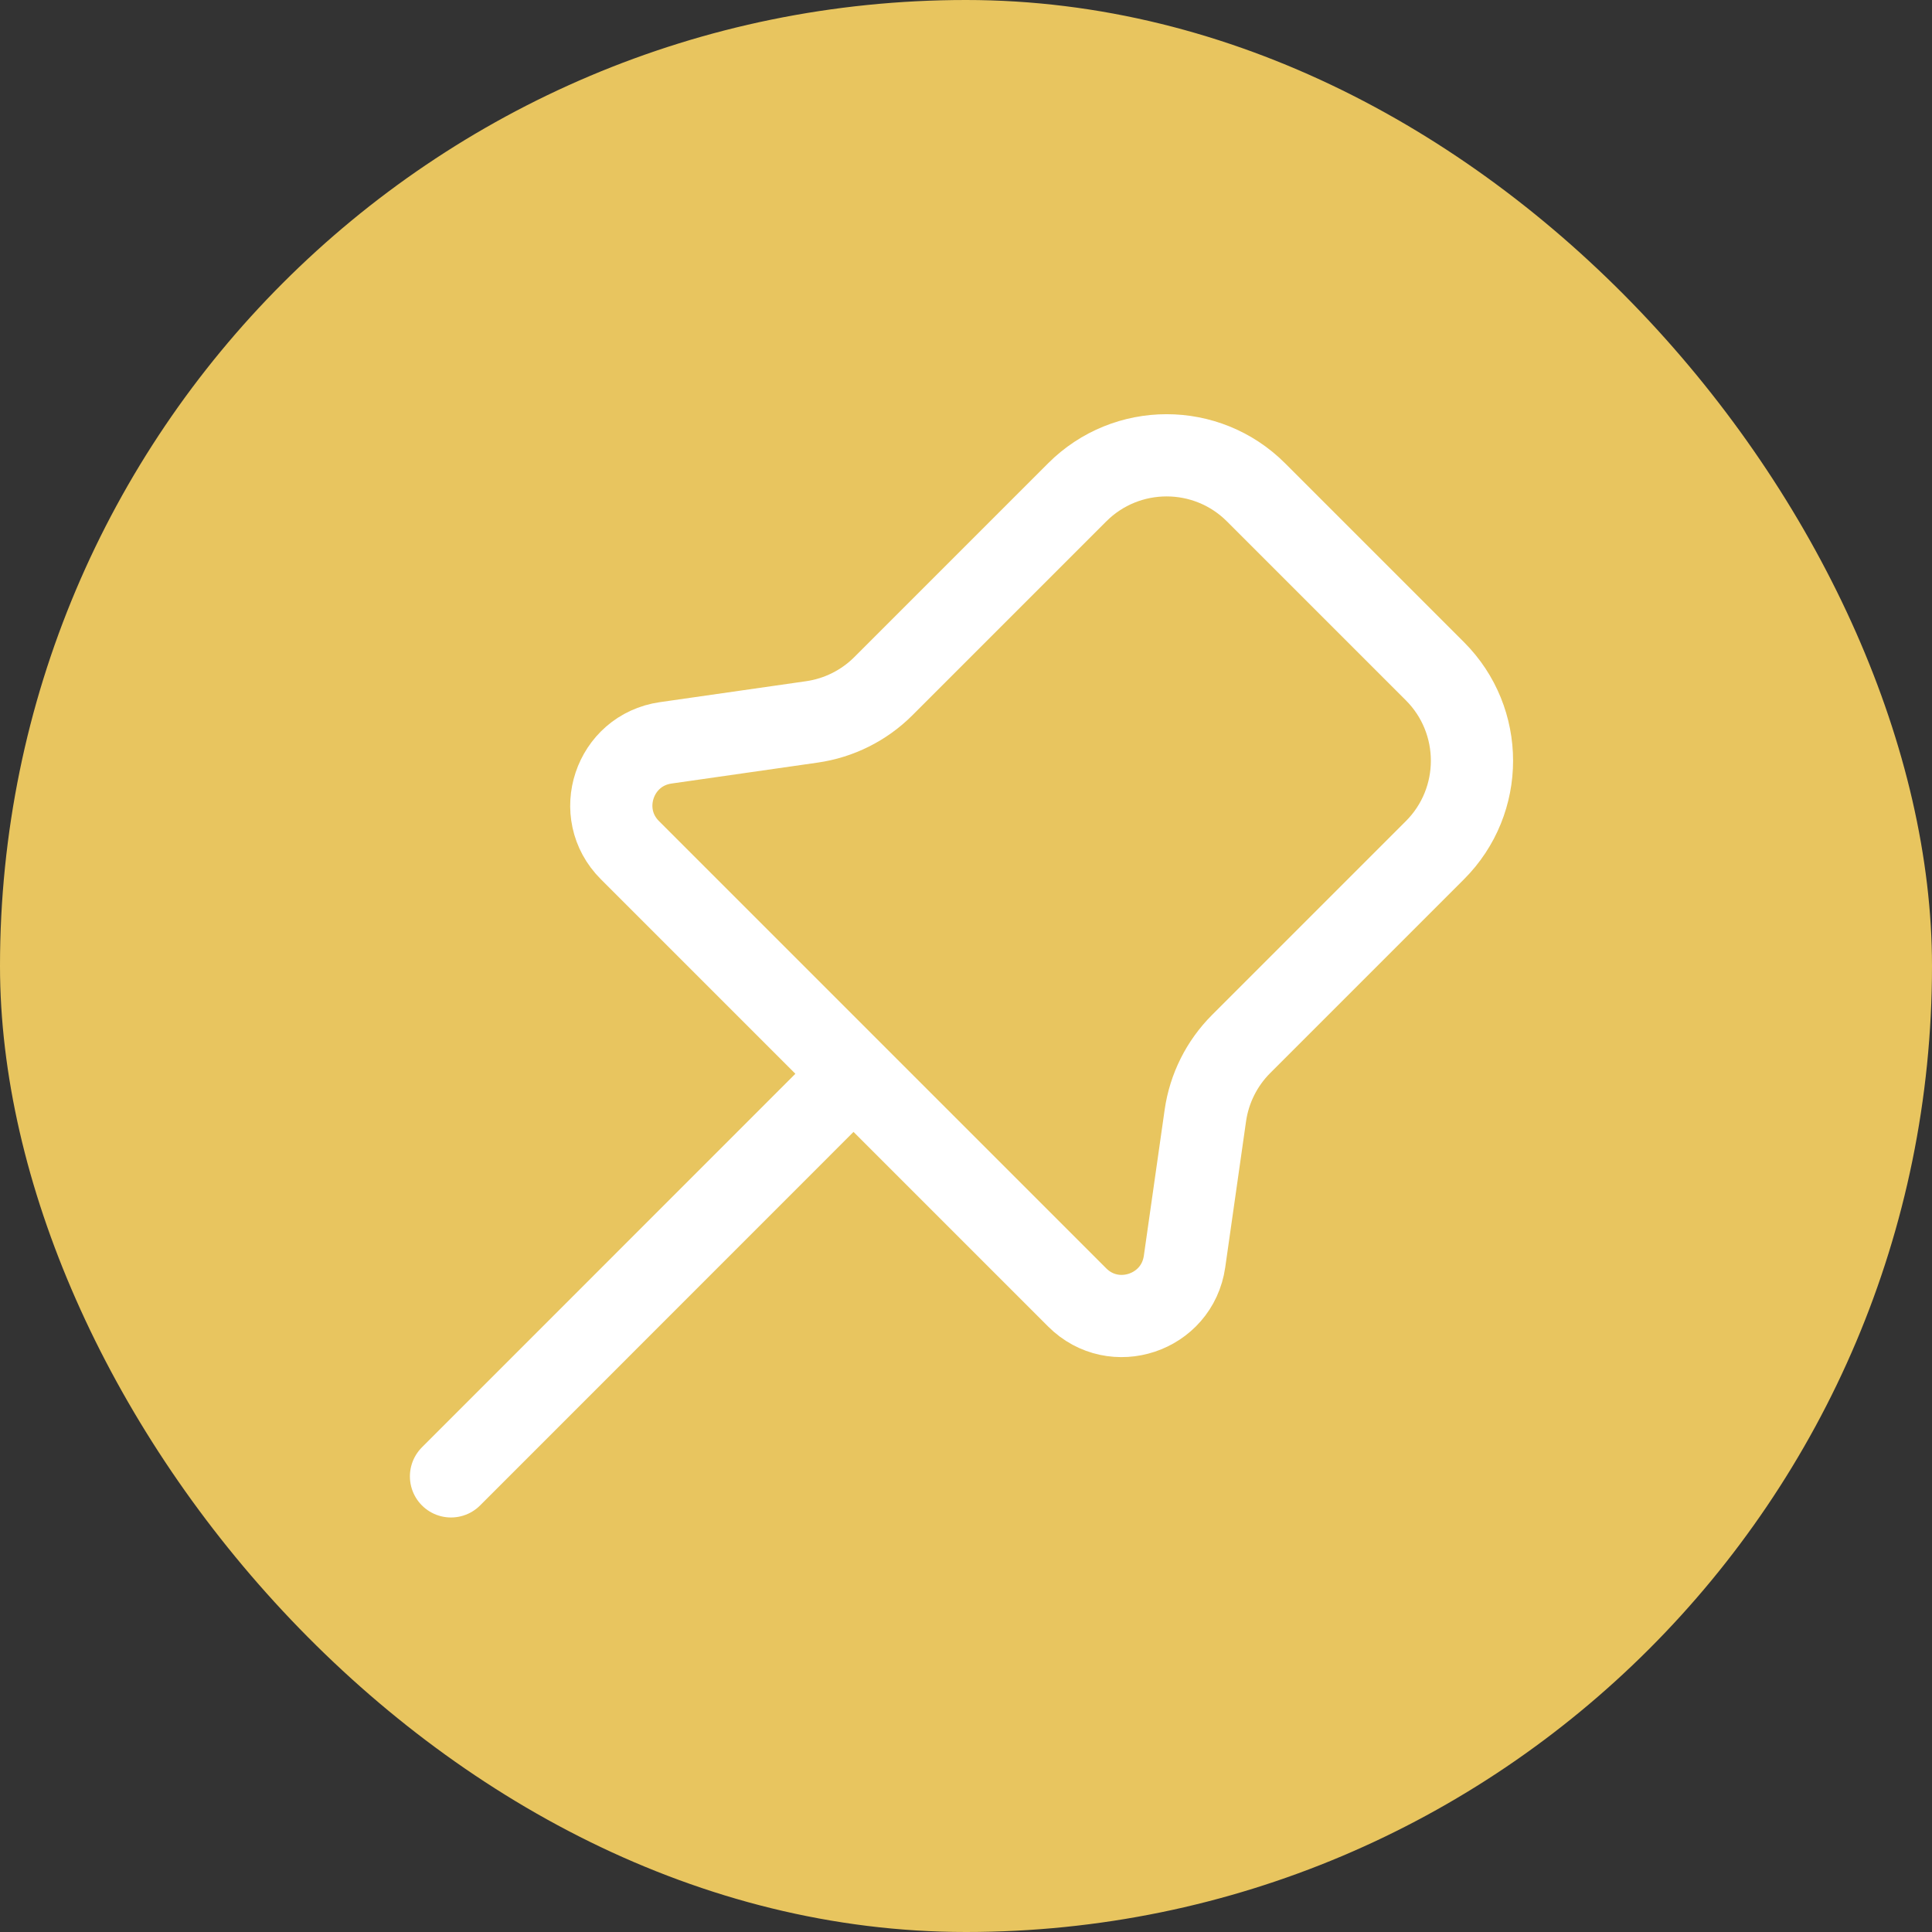 <svg width="18" height="18" viewBox="0 0 18 18" fill="none" xmlns="http://www.w3.org/2000/svg">
<rect x="0" y="0" width="18" height="18" fill="#333333" stroke="none"/>
<rect width="18" height="18" rx="9" fill="#E8C55F"/>
<path d="M7.952 10.004L10.036 12.088C10.379 12.431 10.967 12.235 11.036 11.754L11.23 10.393C11.266 10.141 11.383 9.907 11.563 9.727L13.369 7.921C13.829 7.461 13.829 6.714 13.369 6.254L11.702 4.587C11.242 4.127 10.496 4.127 10.036 4.587L8.23 6.393C8.05 6.573 7.816 6.69 7.563 6.726L6.202 6.921C5.721 6.99 5.525 7.578 5.869 7.921L7.952 10.004ZM7.952 10.004L4.202 13.755" stroke="white" stroke-width="0.766" stroke-linecap="round" stroke-linejoin="round"/>
</svg>

